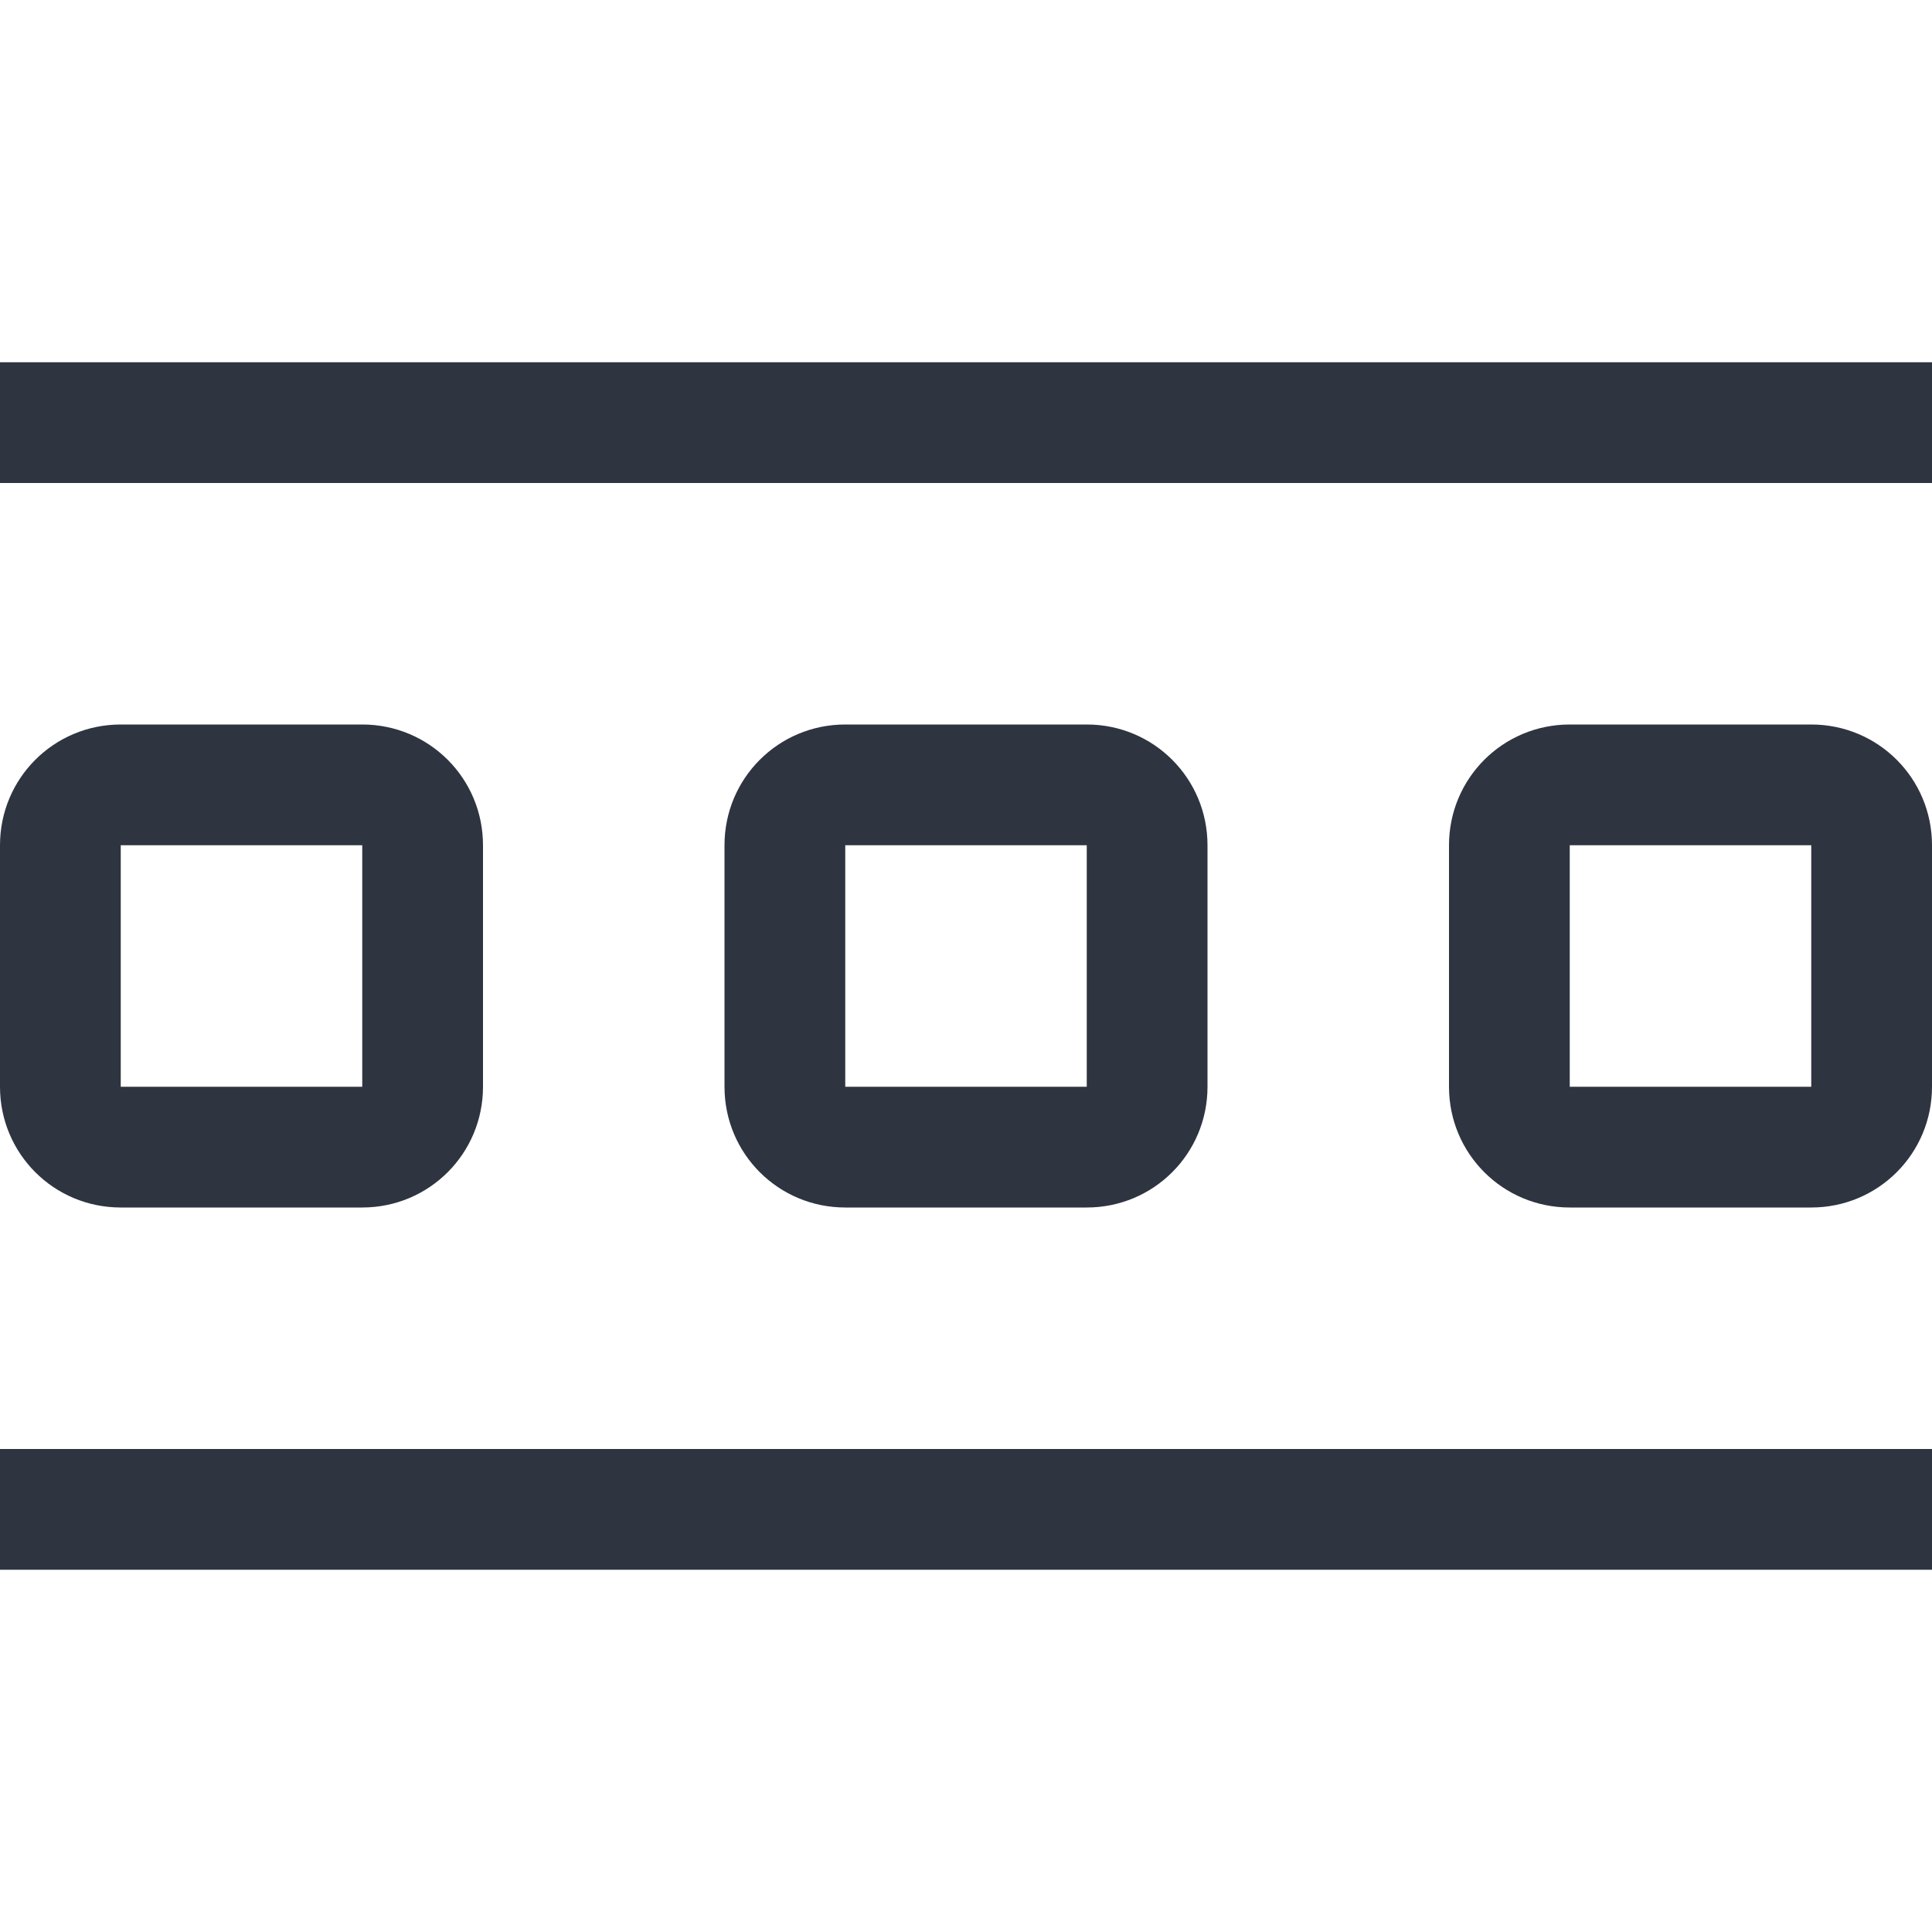 <svg width="16" height="16" version="1.1" xmlns="http://www.w3.org/2000/svg">
 <title>Gnome Symbolic Icon Theme</title>
 <g fill="#2e3440">
  <path d="m1 6c-0.554 0-1 0.446-1 1v2c0 0.554 0.446 1 1 1h2c0.554 0 1-0.446 1-1v-2c0-0.554-0.446-1-1-1h-2zm0 1h2v2h-2v-2z" color="#000000" enable-background="new"/>
  <rect y="3" width="16" height="1" stroke-linecap="round" stroke-linejoin="round" stroke-width="2"/>
  <rect y="12" width="16" height="1" stroke-linecap="round" stroke-linejoin="round" stroke-width="2"/>
  <path d="m7 6c-0.554 0-1 0.446-1 1v2c0 0.554 0.446 1 1 1h2c0.554 0 1-0.446 1-1v-2c0-0.554-0.446-1-1-1zm0 1h2v2h-2z" color="#000000" enable-background="new"/>
  <path d="m13 6c-0.554 0-1 0.446-1 1v2c0 0.554 0.446 1 1 1h2c0.554 0 1-0.446 1-1v-2c0-0.554-0.446-1-1-1zm0 1h2v2h-2z" color="#000000" enable-background="new"/>
 </g>
</svg>
